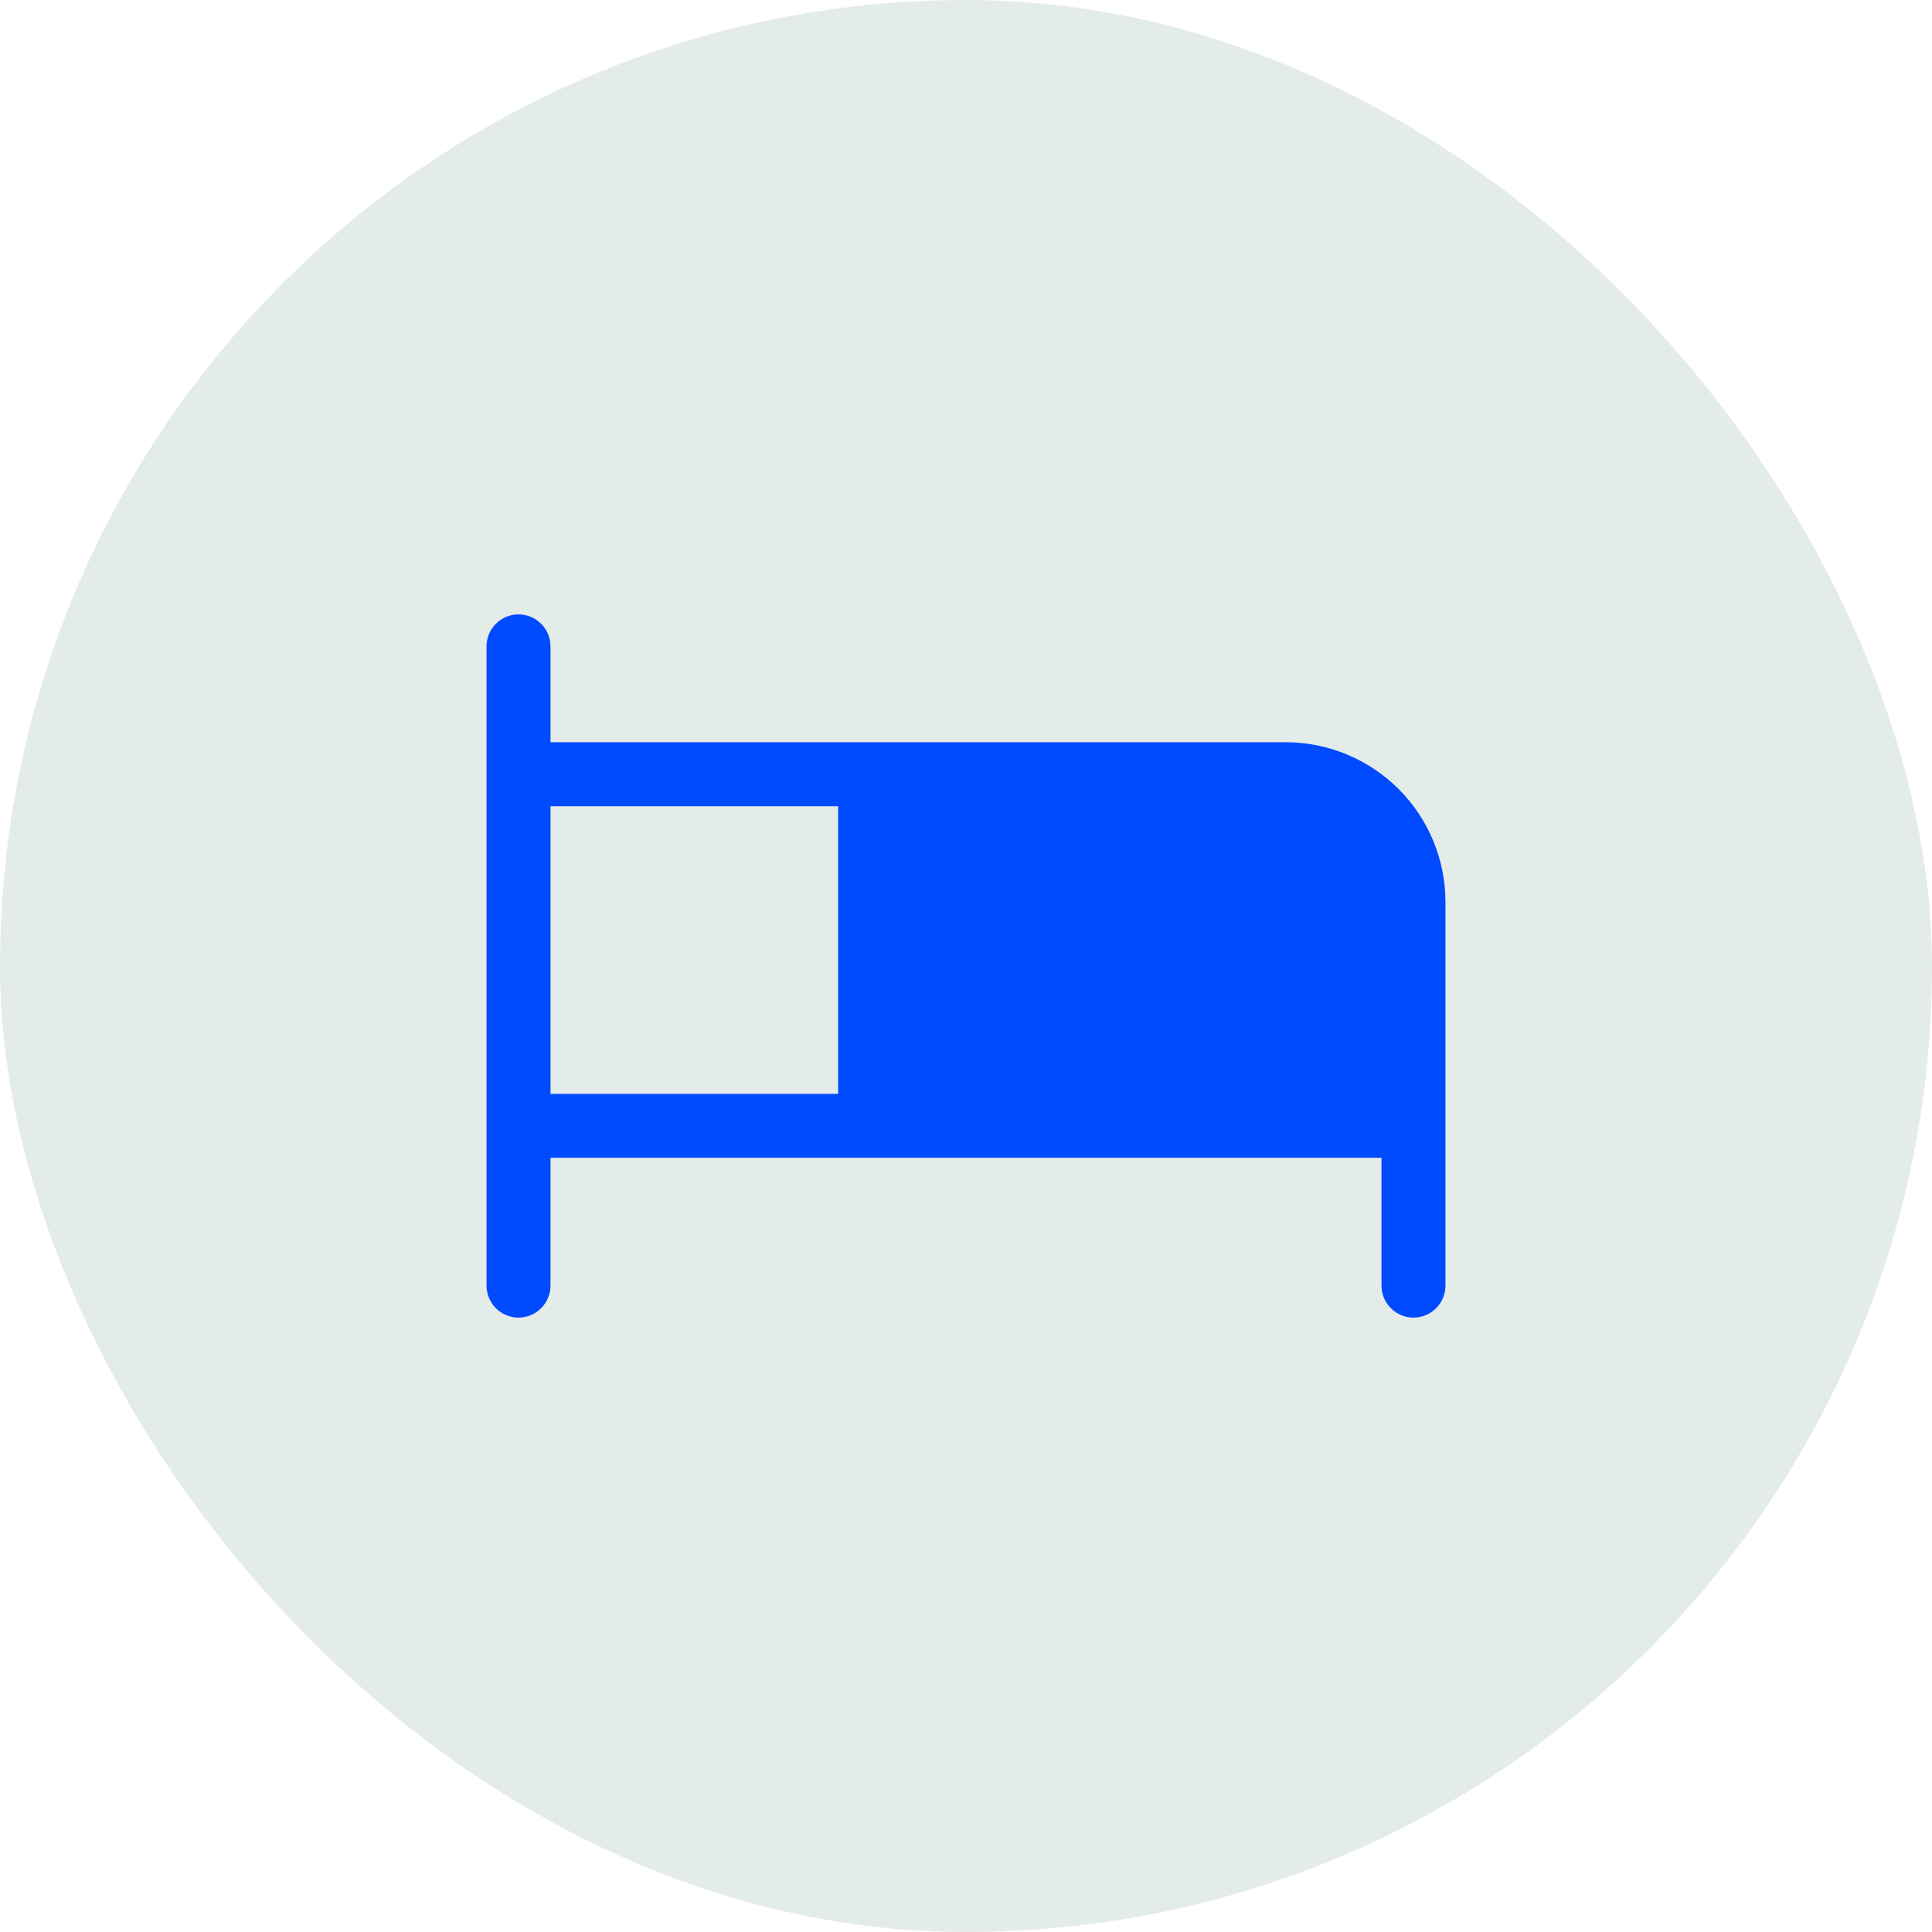 <svg width="34" height="34" viewBox="0 0 34 34" fill="none" xmlns="http://www.w3.org/2000/svg">
<rect width="34" height="34" rx="17" fill="#E4ECE9"/>
<path d="M22.625 13.062H9.688V11.375C9.688 11.226 9.628 11.083 9.523 10.977C9.417 10.872 9.274 10.812 9.125 10.812C8.976 10.812 8.833 10.872 8.727 10.977C8.622 11.083 8.562 11.226 8.562 11.375V22.625C8.562 22.774 8.622 22.917 8.727 23.023C8.833 23.128 8.976 23.188 9.125 23.188C9.274 23.188 9.417 23.128 9.523 23.023C9.628 22.917 9.688 22.774 9.688 22.625V20.375H24.312V22.625C24.312 22.774 24.372 22.917 24.477 23.023C24.583 23.128 24.726 23.188 24.875 23.188C25.024 23.188 25.167 23.128 25.273 23.023C25.378 22.917 25.438 22.774 25.438 22.625V15.875C25.438 15.129 25.141 14.414 24.614 13.886C24.086 13.359 23.371 13.062 22.625 13.062ZM9.688 14.188H14.75V19.25H9.688V14.188Z" fill="#004aff"/>
</svg>
